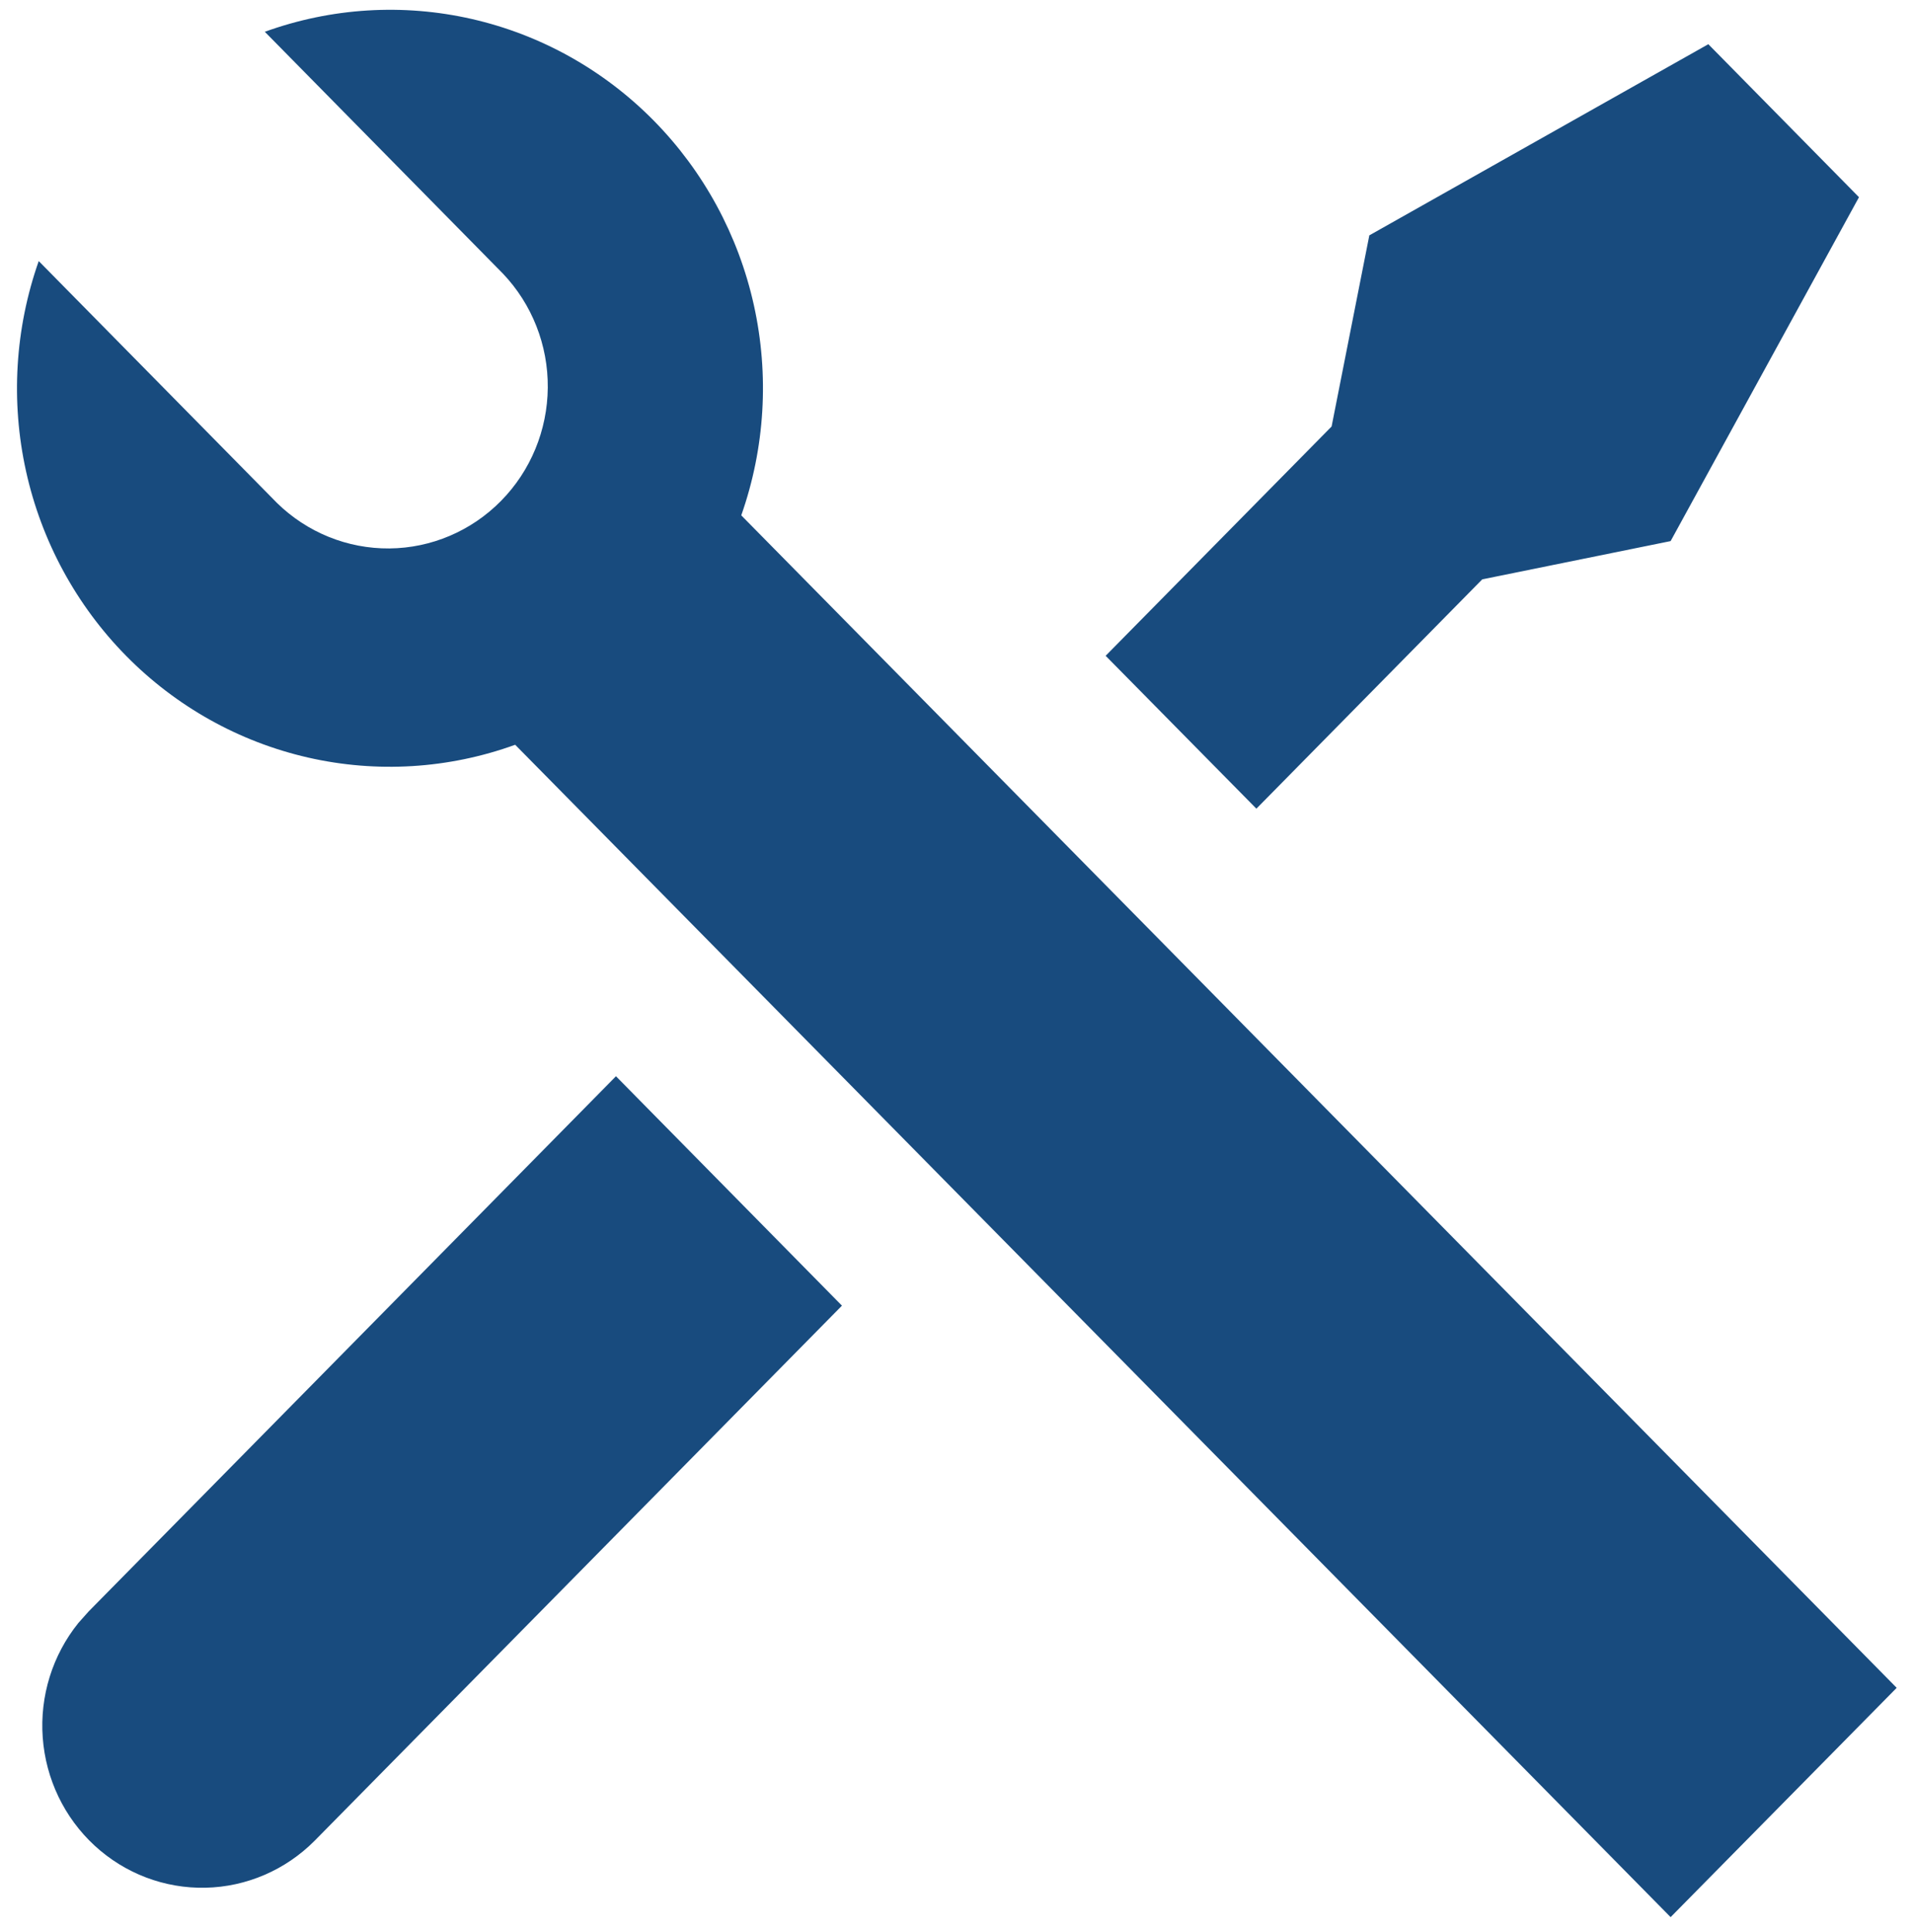 <svg width="101" height="102" viewBox="0 0 101 102" fill="none" xmlns="http://www.w3.org/2000/svg">
<path d="M13.981 1.678C17.491 0.408 21.284 0.174 24.919 1.005C28.554 1.836 31.882 3.696 34.517 6.37C37.151 9.044 38.984 12.422 39.802 16.112C40.619 19.801 40.389 23.65 39.136 27.211L100.139 89.118L88.203 101.225L27.2 39.324C23.69 40.595 19.896 40.829 16.26 39.998C12.624 39.167 9.295 37.306 6.661 34.631C4.026 31.956 2.193 28.577 1.376 24.887C0.559 21.197 0.791 17.347 2.045 13.785L14.623 26.555C16.214 28.114 18.345 28.977 20.558 28.958C22.77 28.938 24.886 28.038 26.45 26.45C28.015 24.863 28.902 22.715 28.921 20.47C28.941 18.225 28.09 16.062 26.553 14.447L13.981 1.678ZM72.296 12.427L90.194 2.334L98.148 10.412L88.203 28.57L78.258 30.59L66.333 42.698L58.374 34.626L70.304 22.519L72.296 12.427ZM32.521 56.826L44.452 68.939L16.608 97.195C15.073 98.739 13.012 99.626 10.851 99.673C8.691 99.72 6.594 98.924 4.995 97.449C3.396 95.974 2.415 93.932 2.256 91.744C2.096 89.557 2.77 87.391 4.138 85.693L4.683 85.082L32.521 56.826Z" fill="#184B7E"/>
</svg>
